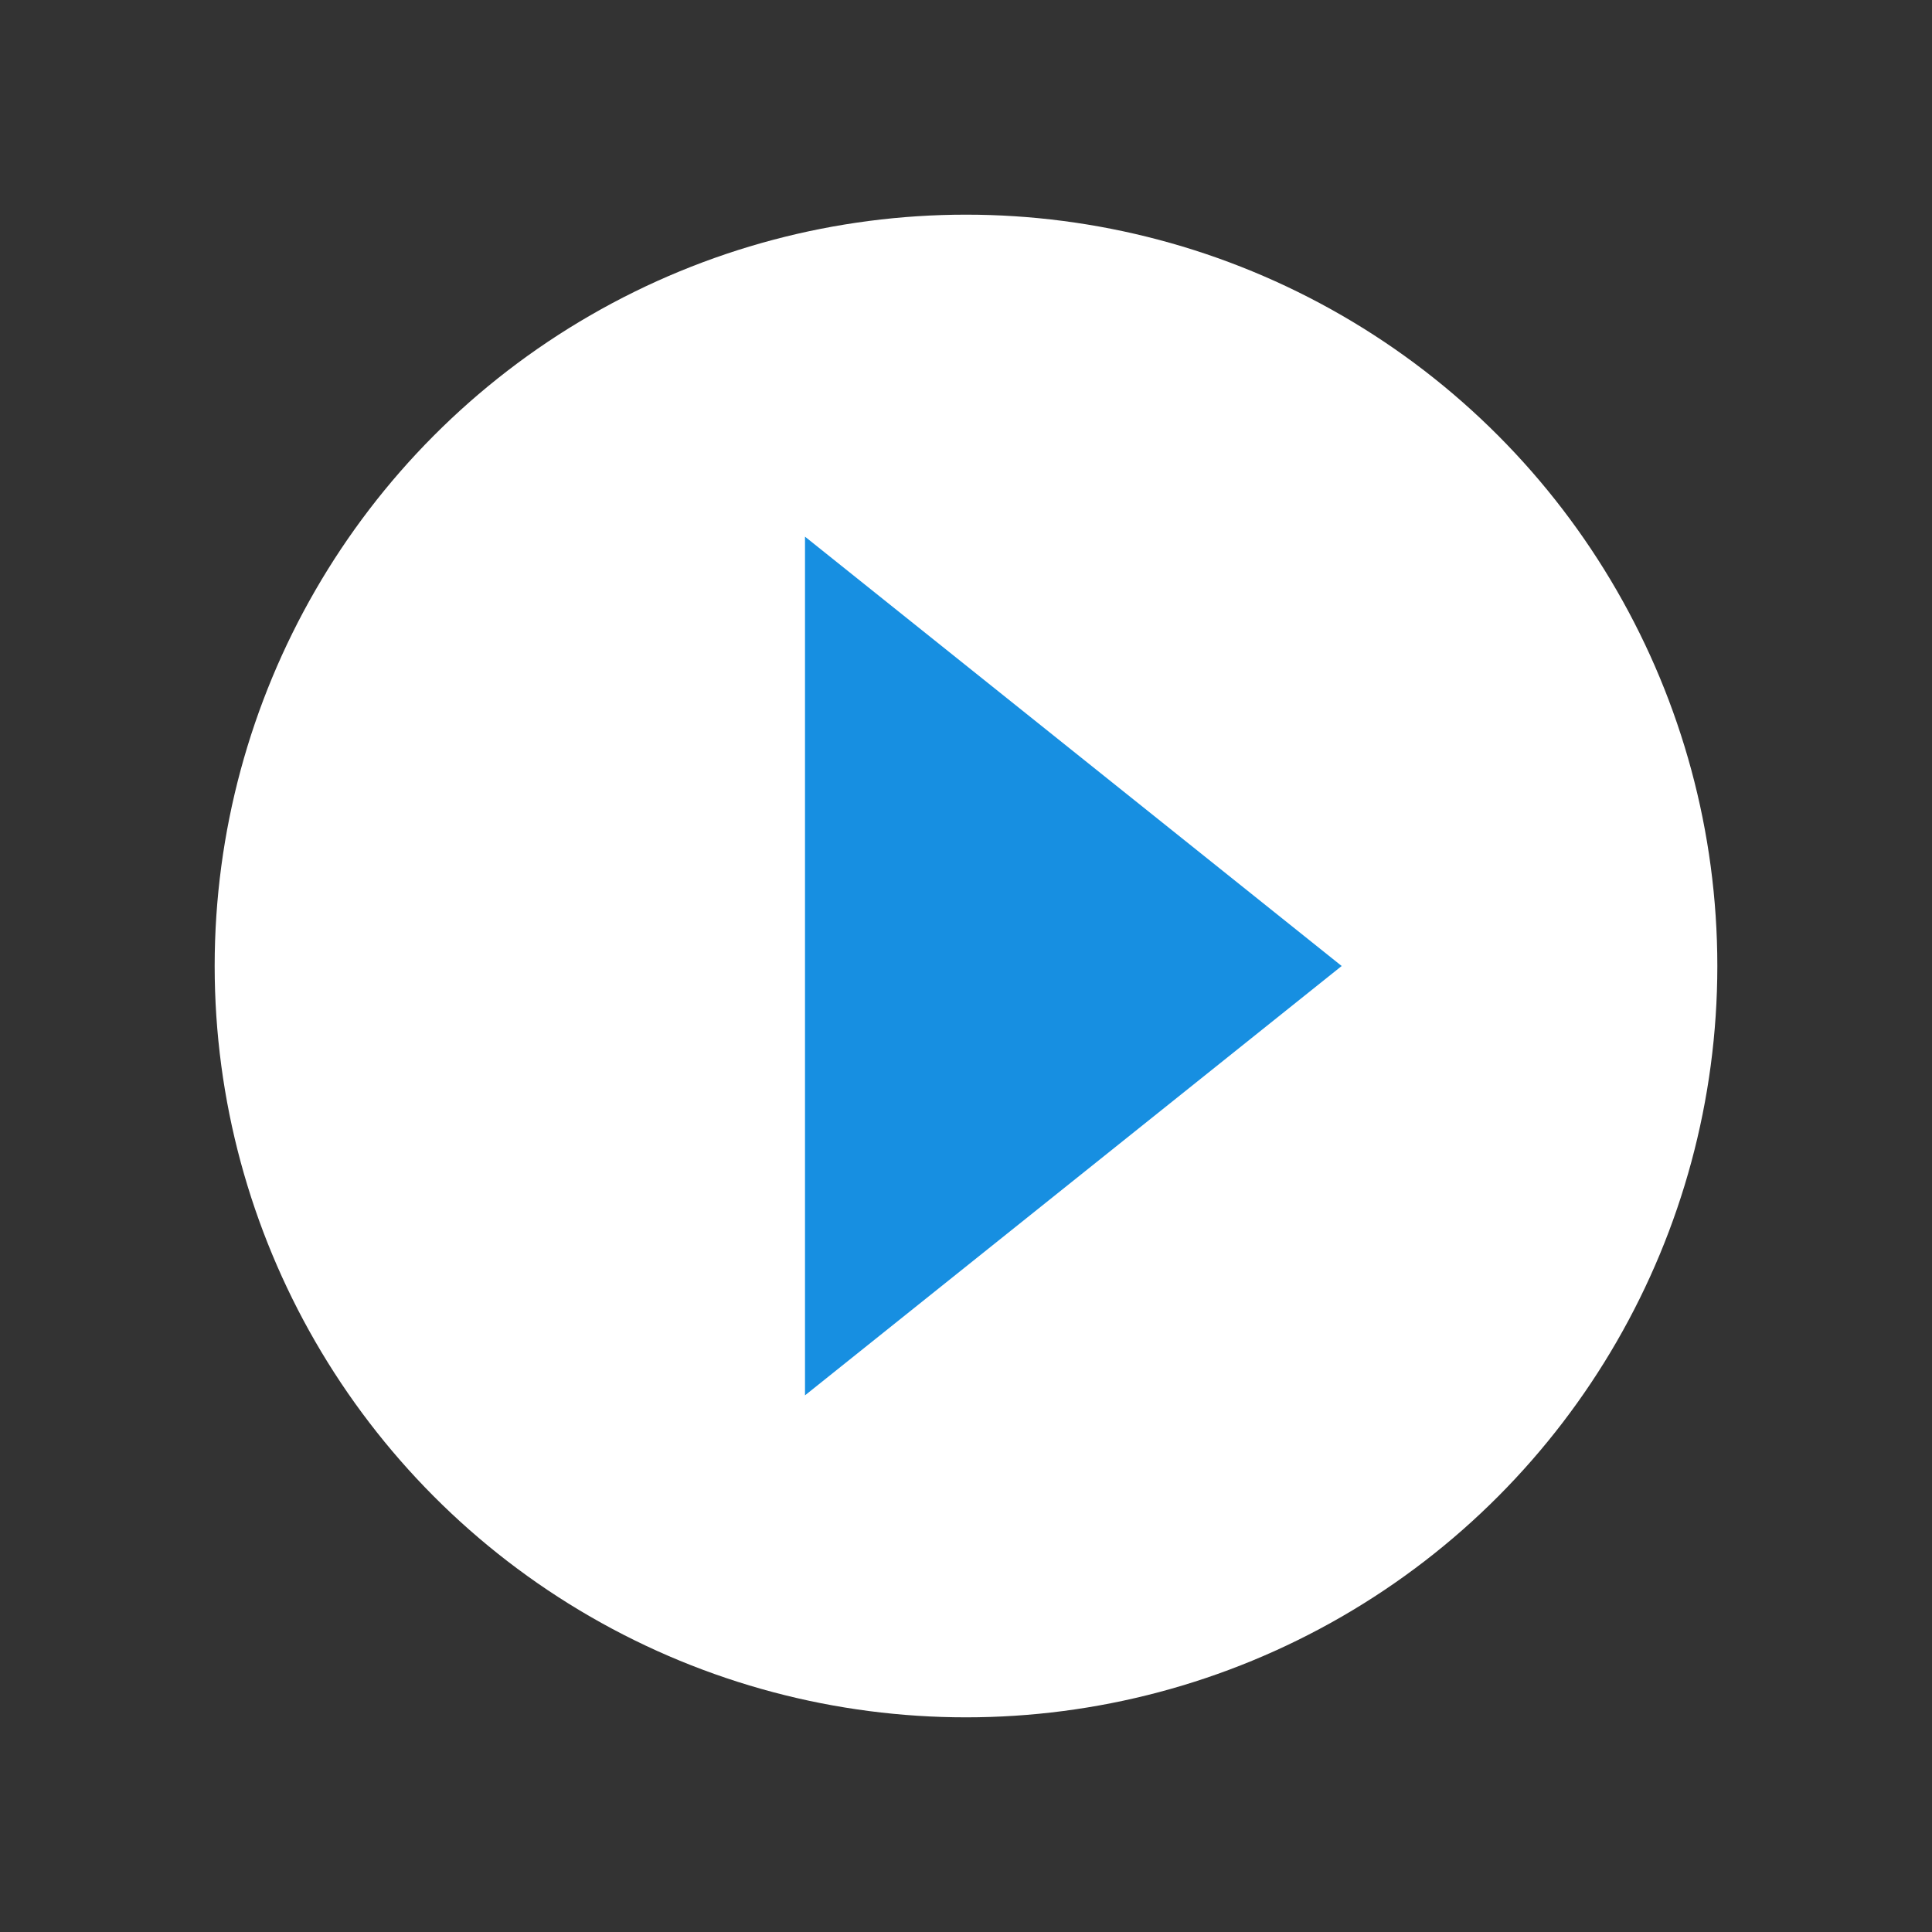 <svg xmlns="http://www.w3.org/2000/svg" width="18" height="18" viewBox="0 0 18 18">
    <rect x="0" y="0" width="18" height="18" fill="#333333" stroke="none"/>
    <g fill="none" fill-rule="evenodd">
        <circle cx="9" cy="9" r="7" fill="#FFF"/>
        <path fill="#178FE1" fill-rule="nonzero" d="M10 6.5L14 11.5 6 11.5z" transform="rotate(90 10 9)"/>
    </g>
</svg>
